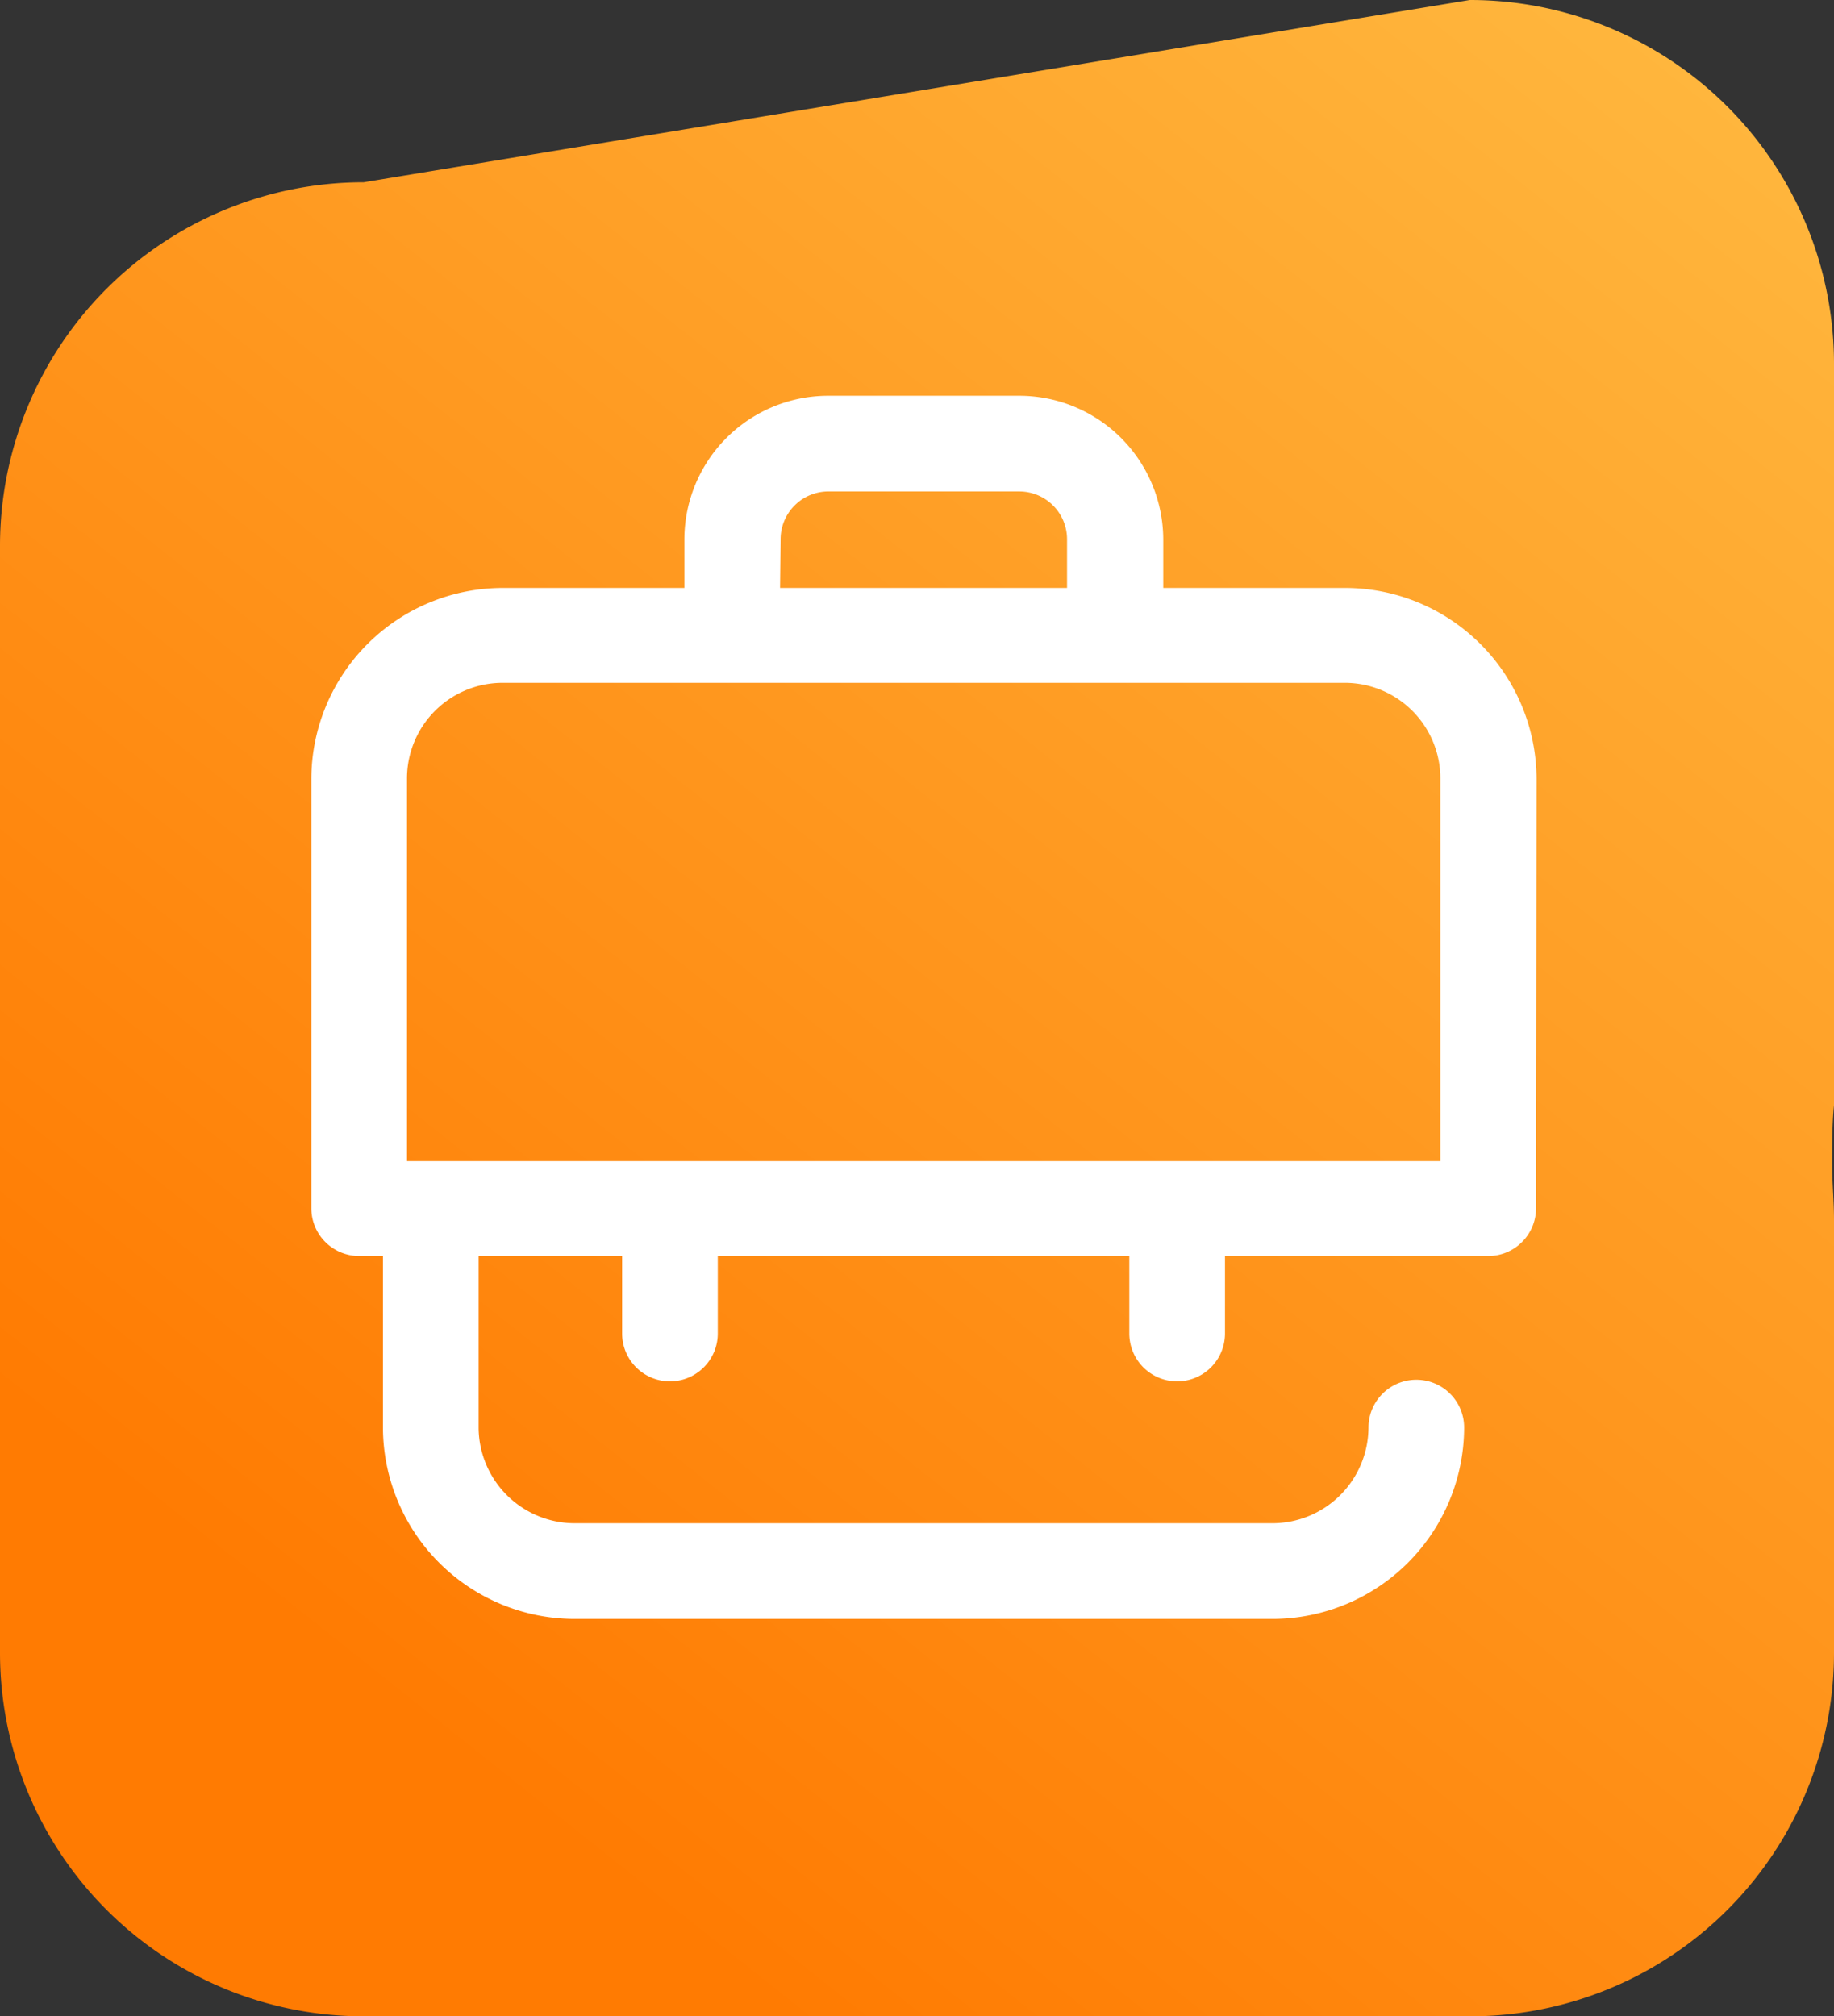 <svg xmlns="http://www.w3.org/2000/svg" xmlns:xlink="http://www.w3.org/1999/xlink" viewBox="0 0 68.63 75.45"><rect x="0" y="0" width="68.63" height="75.45" fill="#333333" stroke="none"/><defs><linearGradient id="linear-gradient" x1="81.64" y1="96.38" x2="15.64" y2="13.38" gradientTransform="matrix(1, 0, 0, -1, 0, 78)" gradientUnits="userSpaceOnUse"><stop offset="0" stop-color="#ffcb52"/><stop offset="1" stop-color="#ff7b02"/></linearGradient></defs><g><path d="M68.63,13.62A13.62,13.62,0,0,0,55,0h0L13.61,6.82A13.61,13.61,0,0,0,0,20.43H0V61.84A13.61,13.61,0,0,0,13.61,75.45H55A13.61,13.61,0,0,0,68.63,61.86V45.64c0-.7-.07-1.4-.07-2.12s0-1.45.07-2.16Z" fill="url(#linear-gradient)"/><path d="M57.48,45.24A1.79,1.79,0,0,1,55.69,47H45.84v2.9a1.79,1.79,0,0,1-3.58,0V47H26.86v2.9a1.79,1.79,0,0,1-3.58,0V47H17.91v6.45A3.6,3.6,0,0,0,21.49,57H47.63a3.6,3.6,0,0,0,3.58-3.58,1.79,1.79,0,1,1,3.58,0,7.18,7.18,0,0,1-7.16,7.16H21.49a7.18,7.18,0,0,1-7.16-7.16V47h-.89a1.79,1.79,0,0,1-1.79-1.79h0V29.13A7.17,7.17,0,0,1,18.81,22h6.8V20.18A5.38,5.38,0,0,1,31,14.81h7.16a5.39,5.39,0,0,1,5.37,5.37V22h6.8a7.17,7.17,0,0,1,7.17,7.16ZM29.19,22H39.93V20.18a1.79,1.79,0,0,0-1.79-1.79H31a1.79,1.79,0,0,0-1.79,1.79h0ZM53.9,43.45V29.13a3.58,3.58,0,0,0-3.58-3.58H18.81a3.58,3.58,0,0,0-3.58,3.58V43.45Z" fill="#fff"/></g></svg>